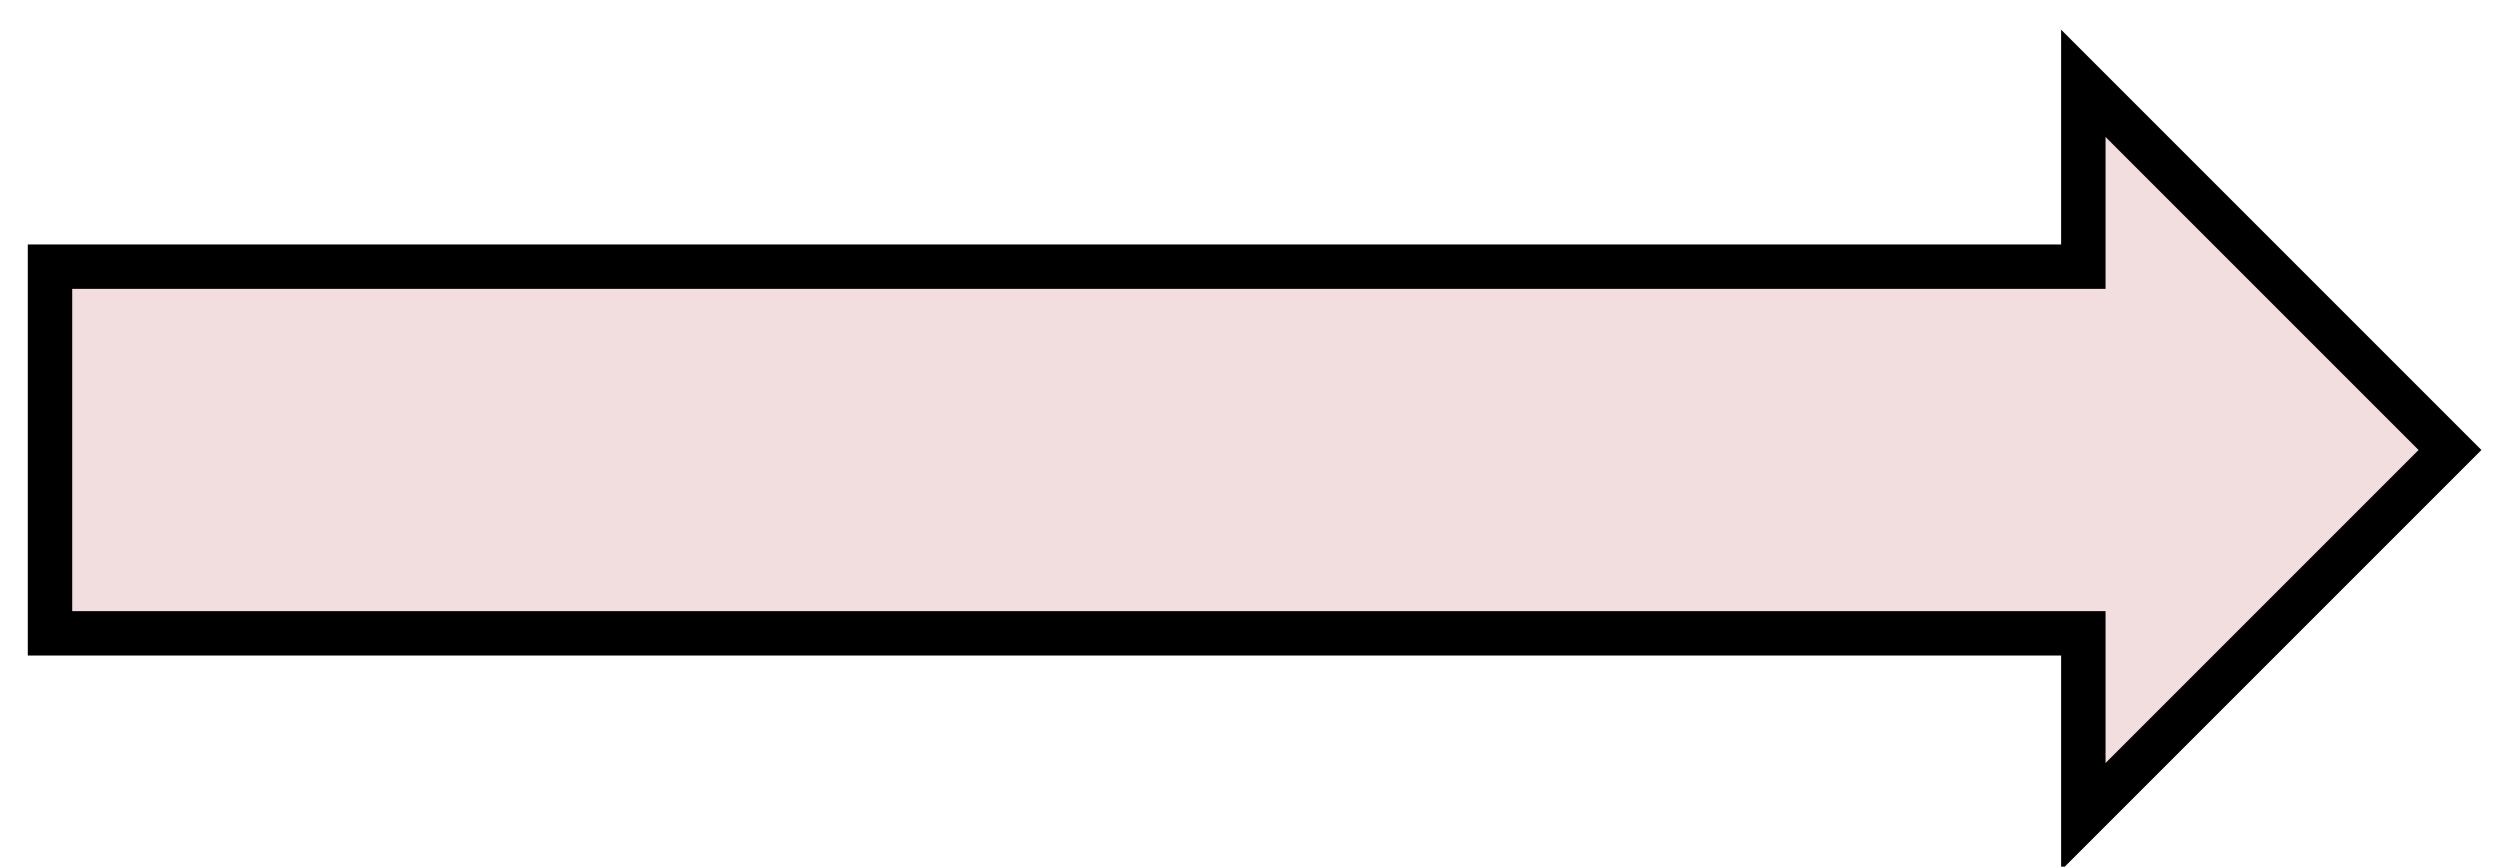 <svg width="75" height="26" xmlns="http://www.w3.org/2000/svg" xmlns:xlink="http://www.w3.org/1999/xlink" overflow="hidden"><defs><clipPath id="clip0"><path d="M211 499 286 499 286 525 211 525Z" fill-rule="evenodd" clip-rule="evenodd"/></clipPath></defs><g clip-path="url(#clip0)" transform="translate(-211 -499)"><path d="M212.5 507 273.5 507 273.5 501.5 284.5 512.5 273.5 523.5 273.5 518 212.5 518Z" stroke="#000000" stroke-width="1.333" stroke-miterlimit="8" fill="#F2DEDE" fill-rule="evenodd"/></g></svg>